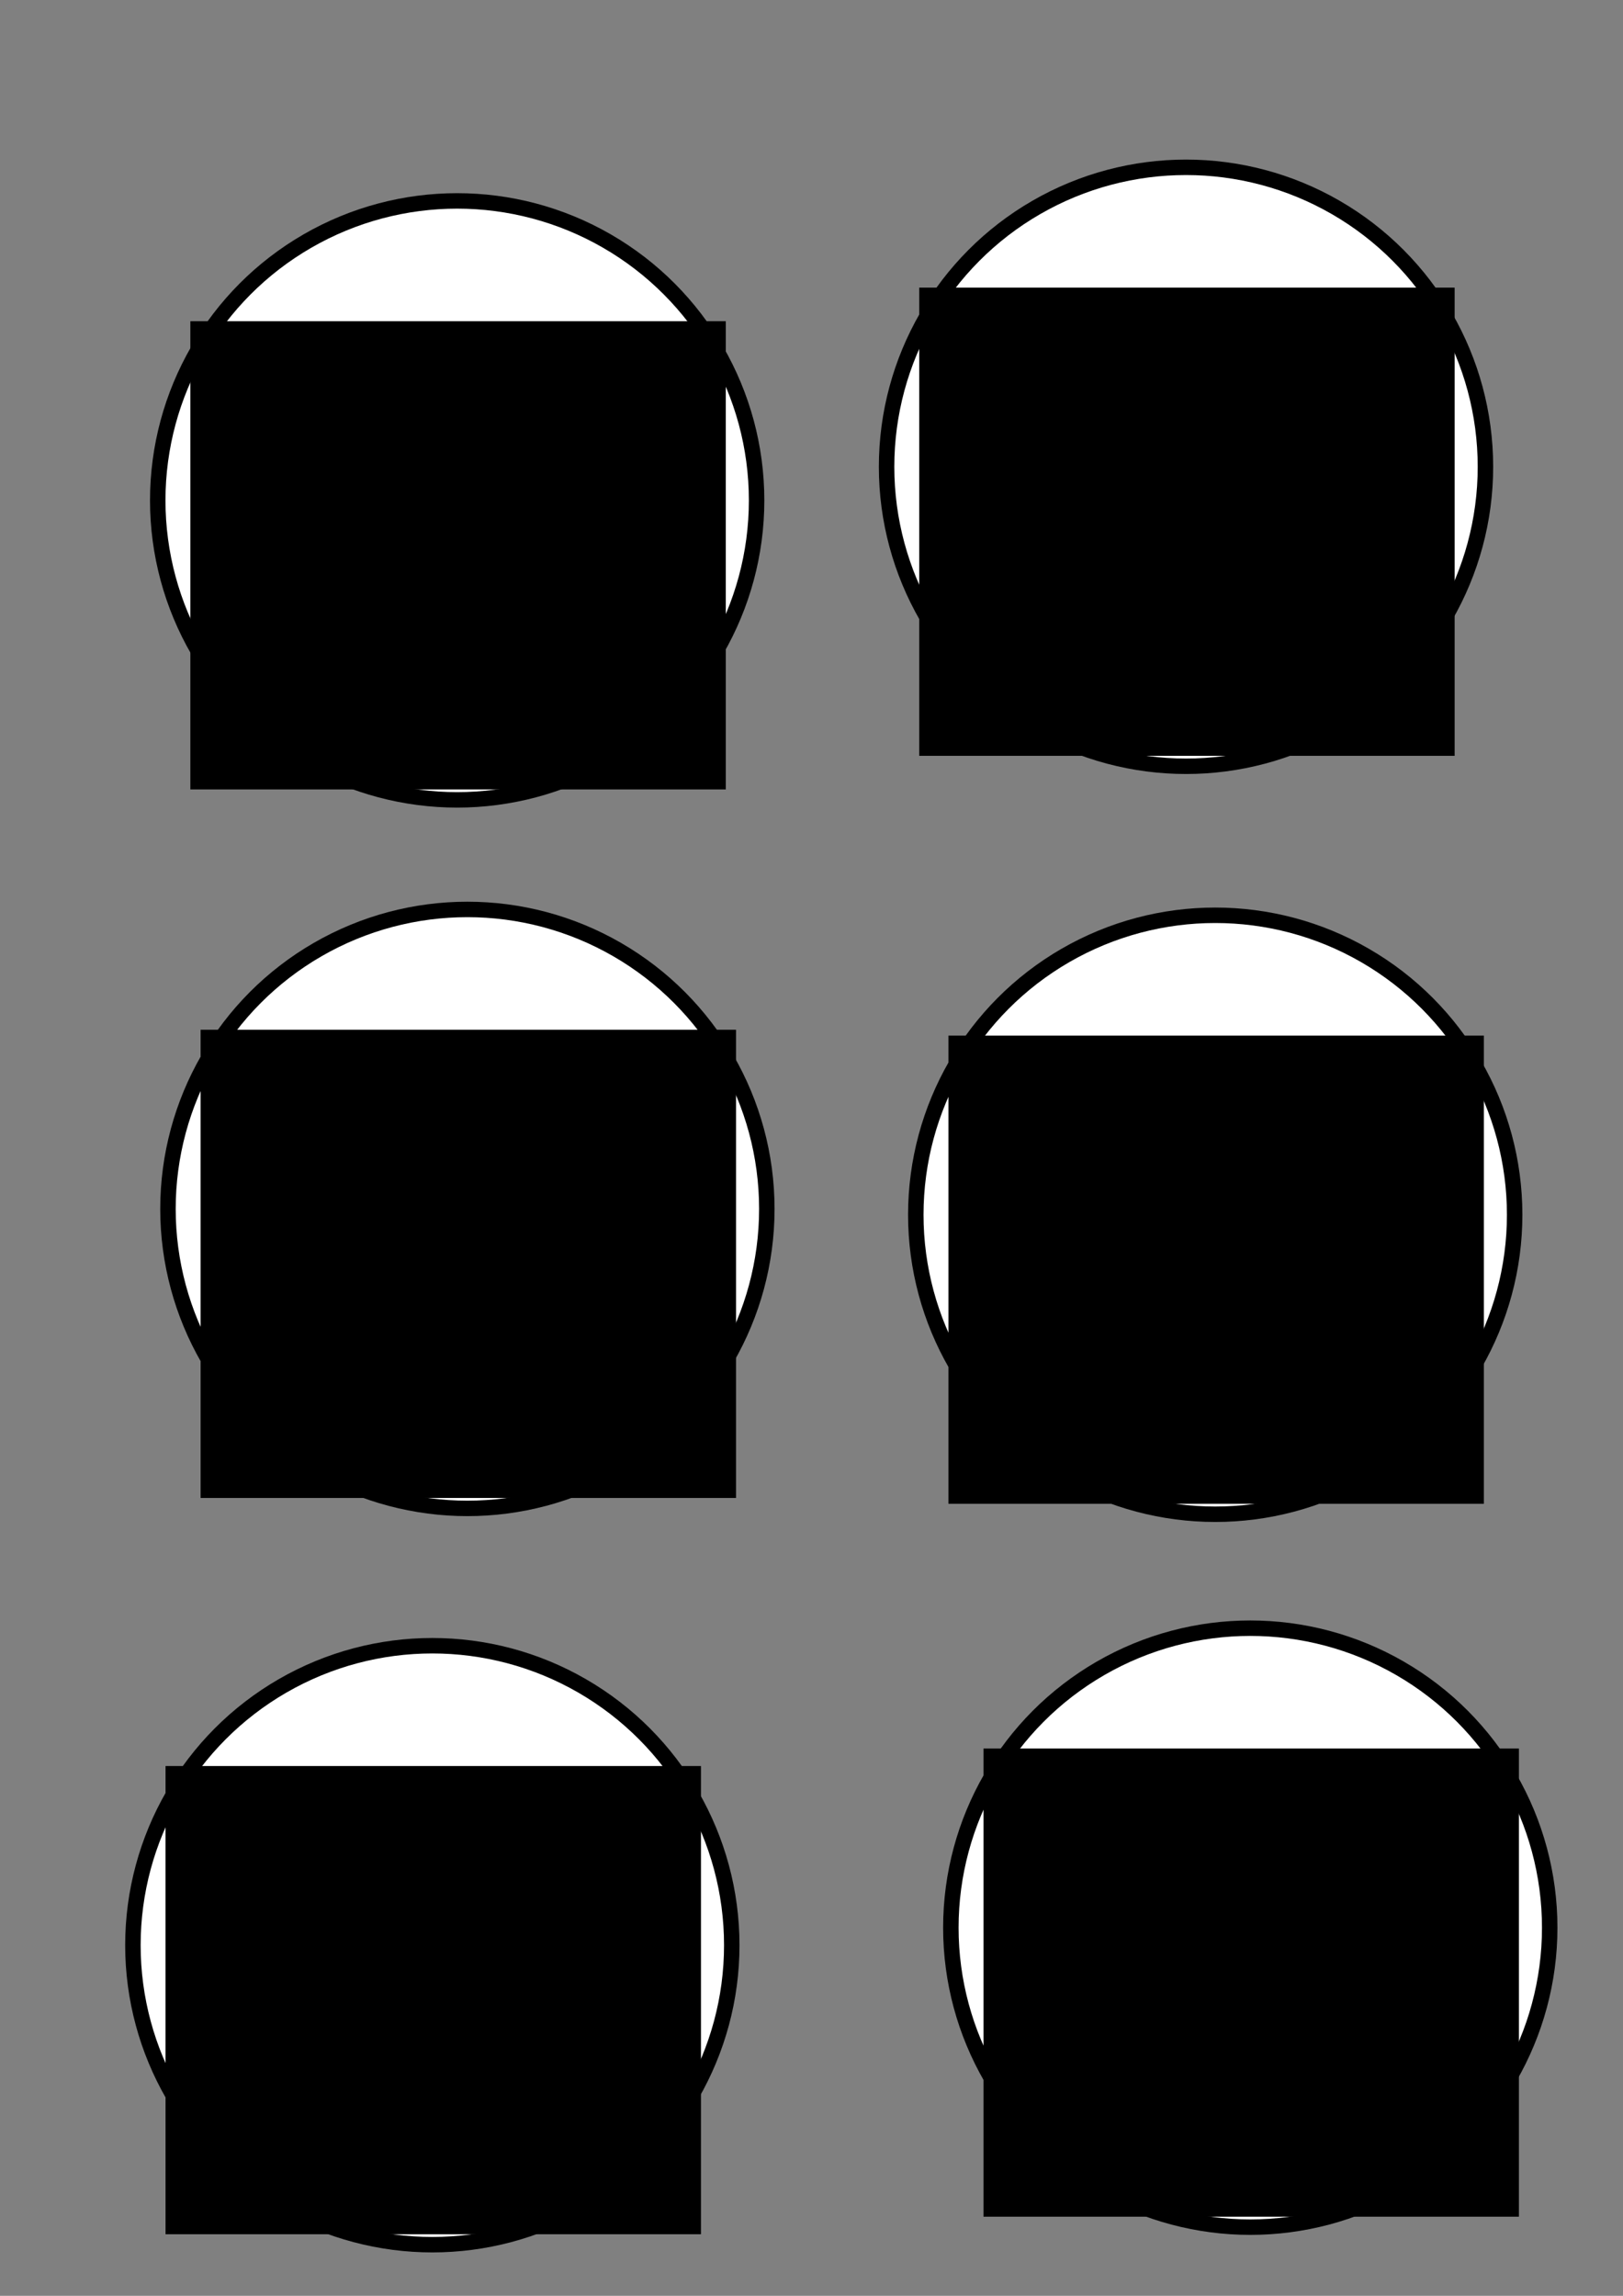 <?xml version="1.0" encoding="UTF-8" standalone="no"?>
<!-- Created with Inkscape (http://www.inkscape.org/) -->

<svg
   xmlns:dc="http://purl.org/dc/elements/1.1/"
   xmlns:cc="http://creativecommons.org/ns#"
   xmlns:rdf="http://www.w3.org/1999/02/22-rdf-syntax-ns#"
   xmlns:svg="http://www.w3.org/2000/svg"
   xmlns="http://www.w3.org/2000/svg"
   xmlns:sodipodi="http://sodipodi.sourceforge.net/DTD/sodipodi-0.dtd"
   xmlns:inkscape="http://www.inkscape.org/namespaces/inkscape"
   width="210mm"
   height="297mm"
   viewBox="0 0 210 297"
   version="1.1"
   id="svg8"
   inkscape:version=""
   sodipodi:docname="map_numbers.svg">
  <rect x="0" y="0" width="210" height="297" fill="#808080" stroke="none"/>
  <defs
     id="defs2" />
  <sodipodi:namedview
     id="base"
     pagecolor="#ffffff"
     bordercolor="#666666"
     borderopacity="1.0"
     inkscape:pageopacity="0.0"
     inkscape:pageshadow="2"
     inkscape:zoom="0.35"
     inkscape:cx="-48.28252"
     inkscape:cy="733.00546"
     inkscape:document-units="mm"
     inkscape:current-layer="layer1"
     showgrid="false"
     inkscape:window-width="1560"
     inkscape:window-height="830"
     inkscape:window-x="20"
     inkscape:window-y="20"
     inkscape:window-maximized="0" />
  <g
     inkscape:label="Layer 1"
     inkscape:groupmode="layer"
     id="layer1">
    <circle
       style="fill:#ffffff;fill-opacity:1;stroke:#000000;stroke-width:2;stroke-miterlimit:4;stroke-dasharray:none;stroke-opacity:1"
       id="path815"
       cx="59.153"
       cy="64.734"
       r="38.743" />
    <flowRoot
       xml:space="preserve"
       id="flowRoot825"
       style="font-style:normal;font-weight:normal;font-size:85.333px;line-height:1.25;font-family:sans-serif;text-align:center;letter-spacing:0px;word-spacing:0px;text-anchor:middle;fill:#000000;fill-opacity:1;stroke:none"
       transform="matrix(0.265,0,0,0.265,-15.875,-0.378)"><flowRegion
         id="flowRegion827"
         style="text-align:center;text-anchor:middle"><rect
           id="rect829"
           width="261.429"
           height="228.571"
           x="152.857"
           y="158.234"
           style="text-align:center;text-anchor:middle" /></flowRegion><flowPara
         id="flowPara831"
         style="font-size:160px;text-align:center;text-anchor:middle">1</flowPara></flowRoot>    <circle
       style="fill:#ffffff;fill-opacity:1;stroke:#000000;stroke-width:2;stroke-miterlimit:4;stroke-dasharray:none;stroke-opacity:1"
       id="path815-8"
       cx="153.458"
       cy="60.387"
       r="38.743" />
    <flowRoot
       xml:space="preserve"
       id="flowRoot825-3"
       style="font-style:normal;font-weight:normal;font-size:85.333px;line-height:1.25;font-family:sans-serif;text-align:center;letter-spacing:0px;word-spacing:0px;text-anchor:middle;fill:#000000;fill-opacity:1;stroke:none"
       transform="matrix(0.265,0,0,0.265,78.43,-4.725)"><flowRegion
         id="flowRegion827-8"
         style="text-align:center;text-anchor:middle"><rect
           id="rect829-3"
           width="261.429"
           height="228.571"
           x="152.857"
           y="158.234"
           style="text-align:center;text-anchor:middle" /></flowRegion><flowPara
         id="flowPara831-3"
         style="font-size:160px;text-align:center;text-anchor:middle">2</flowPara></flowRoot>    <circle
       style="fill:#ffffff;fill-opacity:1;stroke:#000000;stroke-width:2;stroke-miterlimit:4;stroke-dasharray:none;stroke-opacity:1"
       id="path815-3"
       cx="60.476"
       cy="156.393"
       r="38.743" />
    <flowRoot
       xml:space="preserve"
       id="flowRoot825-8"
       style="font-style:normal;font-weight:normal;font-size:85.333px;line-height:1.25;font-family:sans-serif;text-align:center;letter-spacing:0px;word-spacing:0px;text-anchor:middle;fill:#000000;fill-opacity:1;stroke:none"
       transform="matrix(0.265,0,0,0.265,-14.552,91.281)"><flowRegion
         id="flowRegion827-0"
         style="text-align:center;text-anchor:middle"><rect
           id="rect829-4"
           width="261.429"
           height="228.571"
           x="152.857"
           y="158.234"
           style="text-align:center;text-anchor:middle" /></flowRegion><flowPara
         id="flowPara831-7"
         style="font-size:160px;text-align:center;text-anchor:middle">5</flowPara></flowRoot>    <circle
       style="fill:#ffffff;fill-opacity:1;stroke:#000000;stroke-width:2;stroke-miterlimit:4;stroke-dasharray:none;stroke-opacity:1"
       id="path815-6"
       cx="157.238"
       cy="157.149"
       r="38.743" />
    <flowRoot
       xml:space="preserve"
       id="flowRoot825-89"
       style="font-style:normal;font-weight:normal;font-size:85.333px;line-height:1.25;font-family:sans-serif;text-align:center;letter-spacing:0px;word-spacing:0px;text-anchor:middle;fill:#000000;fill-opacity:1;stroke:none"
       transform="matrix(0.265,0,0,0.265,82.21,92.037)"><flowRegion
         id="flowRegion827-06"
         style="text-align:center;text-anchor:middle"><rect
           id="rect829-8"
           width="261.429"
           height="228.571"
           x="152.857"
           y="158.234"
           style="text-align:center;text-anchor:middle" /></flowRegion><flowPara
         id="flowPara831-79"
         style="font-size:160px;text-align:center;text-anchor:middle">6</flowPara></flowRoot>    <circle
       style="fill:#ffffff;fill-opacity:1;stroke:#000000;stroke-width:2;stroke-miterlimit:4;stroke-dasharray:none;stroke-opacity:1"
       id="path815-0"
       cx="55.94"
       cy="251.643"
       r="38.743" />
    <flowRoot
       xml:space="preserve"
       id="flowRoot825-33"
       style="font-style:normal;font-weight:normal;font-size:85.333px;line-height:1.25;font-family:sans-serif;text-align:center;letter-spacing:0px;word-spacing:0px;text-anchor:middle;fill:#000000;fill-opacity:1;stroke:none"
       transform="matrix(0.265,0,0,0.265,-19.088,186.531)"><flowRegion
         id="flowRegion827-3"
         style="text-align:center;text-anchor:middle"><rect
           id="rect829-7"
           width="261.429"
           height="228.571"
           x="152.857"
           y="158.234"
           style="text-align:center;text-anchor:middle" /></flowRegion><flowPara
         id="flowPara831-32"
         style="font-size:160px;text-align:center;text-anchor:middle">9</flowPara></flowRoot>    <circle
       style="fill:#ffffff;fill-opacity:1;stroke:#000000;stroke-width:2;stroke-miterlimit:4;stroke-dasharray:none;stroke-opacity:1"
       id="path815-65"
       cx="161.774"
       cy="249.375"
       r="38.743" />
    <flowRoot
       xml:space="preserve"
       id="flowRoot825-2"
       style="font-style:normal;font-weight:normal;font-size:85.333px;line-height:1.25;font-family:sans-serif;text-align:center;letter-spacing:0px;word-spacing:0px;text-anchor:middle;fill:#000000;fill-opacity:1;stroke:none"
       transform="matrix(0.265,0,0,0.265,86.746,184.263)"><flowRegion
         id="flowRegion827-6"
         style="text-align:center;text-anchor:middle"><rect
           id="rect829-5"
           width="261.429"
           height="228.571"
           x="152.857"
           y="158.234"
           style="text-align:center;text-anchor:middle" /></flowRegion><flowPara
         id="flowPara831-8"
         style="font-size:160px;text-align:center;text-anchor:middle">10</flowPara></flowRoot>    <circle
       style="fill:#ffffff;fill-opacity:1;stroke:#000000;stroke-width:2;stroke-miterlimit:4;stroke-dasharray:none;stroke-opacity:1"
       id="path815-7"
       cx="254"
       cy="63.411"
       r="38.743" />
    <flowRoot
       xml:space="preserve"
       id="flowRoot825-9"
       style="font-style:normal;font-weight:normal;font-size:85.333px;line-height:1.25;font-family:sans-serif;text-align:center;letter-spacing:0px;word-spacing:0px;text-anchor:middle;fill:#000000;fill-opacity:1;stroke:none"
       transform="matrix(0.265,0,0,0.265,178.972,-1.701)"><flowRegion
         id="flowRegion827-60"
         style="text-align:center;text-anchor:middle"><rect
           id="rect829-41"
           width="261.429"
           height="228.571"
           x="152.857"
           y="158.234"
           style="text-align:center;text-anchor:middle" /></flowRegion><flowPara
         id="flowPara831-0"
         style="font-size:160px;text-align:center;text-anchor:middle">3</flowPara></flowRoot>    <circle
       style="fill:#ffffff;fill-opacity:1;stroke:#000000;stroke-width:2;stroke-miterlimit:4;stroke-dasharray:none;stroke-opacity:1"
       id="path815-4"
       cx="253.244"
       cy="157.905"
       r="38.743" />
    <flowRoot
       xml:space="preserve"
       id="flowRoot825-7"
       style="font-style:normal;font-weight:normal;font-size:85.333px;line-height:1.25;font-family:sans-serif;text-align:center;letter-spacing:0px;word-spacing:0px;text-anchor:middle;fill:#000000;fill-opacity:1;stroke:none"
       transform="matrix(0.265,0,0,0.265,178.216,92.793)"><flowRegion
         id="flowRegion827-9"
         style="text-align:center;text-anchor:middle"><rect
           id="rect829-39"
           width="261.429"
           height="228.571"
           x="152.857"
           y="158.234"
           style="text-align:center;text-anchor:middle" /></flowRegion><flowPara
         id="flowPara831-2"
         style="font-size:160px;text-align:center;text-anchor:middle">7</flowPara></flowRoot>    <circle
       style="fill:#ffffff;fill-opacity:1;stroke:#000000;stroke-width:2;stroke-miterlimit:4;stroke-dasharray:none;stroke-opacity:1"
       id="path815-83"
       cx="256.268"
       cy="258.446"
       r="38.743" />
    <flowRoot
       xml:space="preserve"
       id="flowRoot825-0"
       style="font-style:normal;font-weight:normal;font-size:85.333px;line-height:1.25;font-family:sans-serif;text-align:center;letter-spacing:0px;word-spacing:0px;text-anchor:middle;fill:#000000;fill-opacity:1;stroke:none"
       transform="matrix(0.265,0,0,0.265,181.24,193.335)"><flowRegion
         id="flowRegion827-1"
         style="text-align:center;text-anchor:middle"><rect
           id="rect829-78"
           width="261.429"
           height="228.571"
           x="152.857"
           y="158.234"
           style="text-align:center;text-anchor:middle" /></flowRegion><flowPara
         id="flowPara831-9"
         style="font-size:160px;text-align:center;text-anchor:middle">11</flowPara></flowRoot>    <circle
       style="fill:#ffffff;fill-opacity:1;stroke:#000000;stroke-width:2;stroke-miterlimit:4;stroke-dasharray:none;stroke-opacity:1"
       id="path815-1"
       cx="344.714"
       cy="57.363"
       r="38.743" />
    <flowRoot
       xml:space="preserve"
       id="flowRoot825-5"
       style="font-style:normal;font-weight:normal;font-size:85.333px;line-height:1.25;font-family:sans-serif;text-align:center;letter-spacing:0px;word-spacing:0px;text-anchor:middle;fill:#000000;fill-opacity:1;stroke:none"
       transform="matrix(0.265,0,0,0.265,269.686,-7.749)"><flowRegion
         id="flowRegion827-4"
         style="text-align:center;text-anchor:middle"><rect
           id="rect829-9"
           width="261.429"
           height="228.571"
           x="152.857"
           y="158.234"
           style="text-align:center;text-anchor:middle" /></flowRegion><flowPara
         id="flowPara831-25"
         style="font-size:160px;text-align:center;text-anchor:middle">4</flowPara></flowRoot>    <circle
       style="fill:#ffffff;fill-opacity:1;stroke:#000000;stroke-width:2;stroke-miterlimit:4;stroke-dasharray:none;stroke-opacity:1"
       id="path815-74"
       cx="351.518"
       cy="154.881"
       r="38.743" />
    <flowRoot
       xml:space="preserve"
       id="flowRoot825-99"
       style="font-style:normal;font-weight:normal;font-size:85.333px;line-height:1.25;font-family:sans-serif;text-align:center;letter-spacing:0px;word-spacing:0px;text-anchor:middle;fill:#000000;fill-opacity:1;stroke:none"
       transform="matrix(0.265,0,0,0.265,276.49,89.769)"><flowRegion
         id="flowRegion827-45"
         style="text-align:center;text-anchor:middle"><rect
           id="rect829-93"
           width="261.429"
           height="228.571"
           x="152.857"
           y="158.234"
           style="text-align:center;text-anchor:middle" /></flowRegion><flowPara
         id="flowPara831-5"
         style="font-size:160px;text-align:center;text-anchor:middle">8</flowPara></flowRoot>    <circle
       style="fill:#ffffff;fill-opacity:1;stroke:#000000;stroke-width:2;stroke-miterlimit:4;stroke-dasharray:none;stroke-opacity:1"
       id="path815-70"
       cx="358.321"
       cy="259.202"
       r="38.743" />
    <flowRoot
       xml:space="preserve"
       id="flowRoot825-81"
       style="font-style:normal;font-weight:normal;font-size:85.333px;line-height:1.25;font-family:sans-serif;text-align:center;letter-spacing:0px;word-spacing:0px;text-anchor:middle;fill:#000000;fill-opacity:1;stroke:none"
       transform="matrix(0.265,0,0,0.265,283.293,194.091)"><flowRegion
         id="flowRegion827-99"
         style="text-align:center;text-anchor:middle"><rect
           id="rect829-782"
           width="261.429"
           height="228.571"
           x="152.857"
           y="158.234"
           style="text-align:center;text-anchor:middle" /></flowRegion><flowPara
         id="flowPara831-53"
         style="font-size:160px;text-align:center;text-anchor:middle">12</flowPara></flowRoot>  </g>
</svg>
